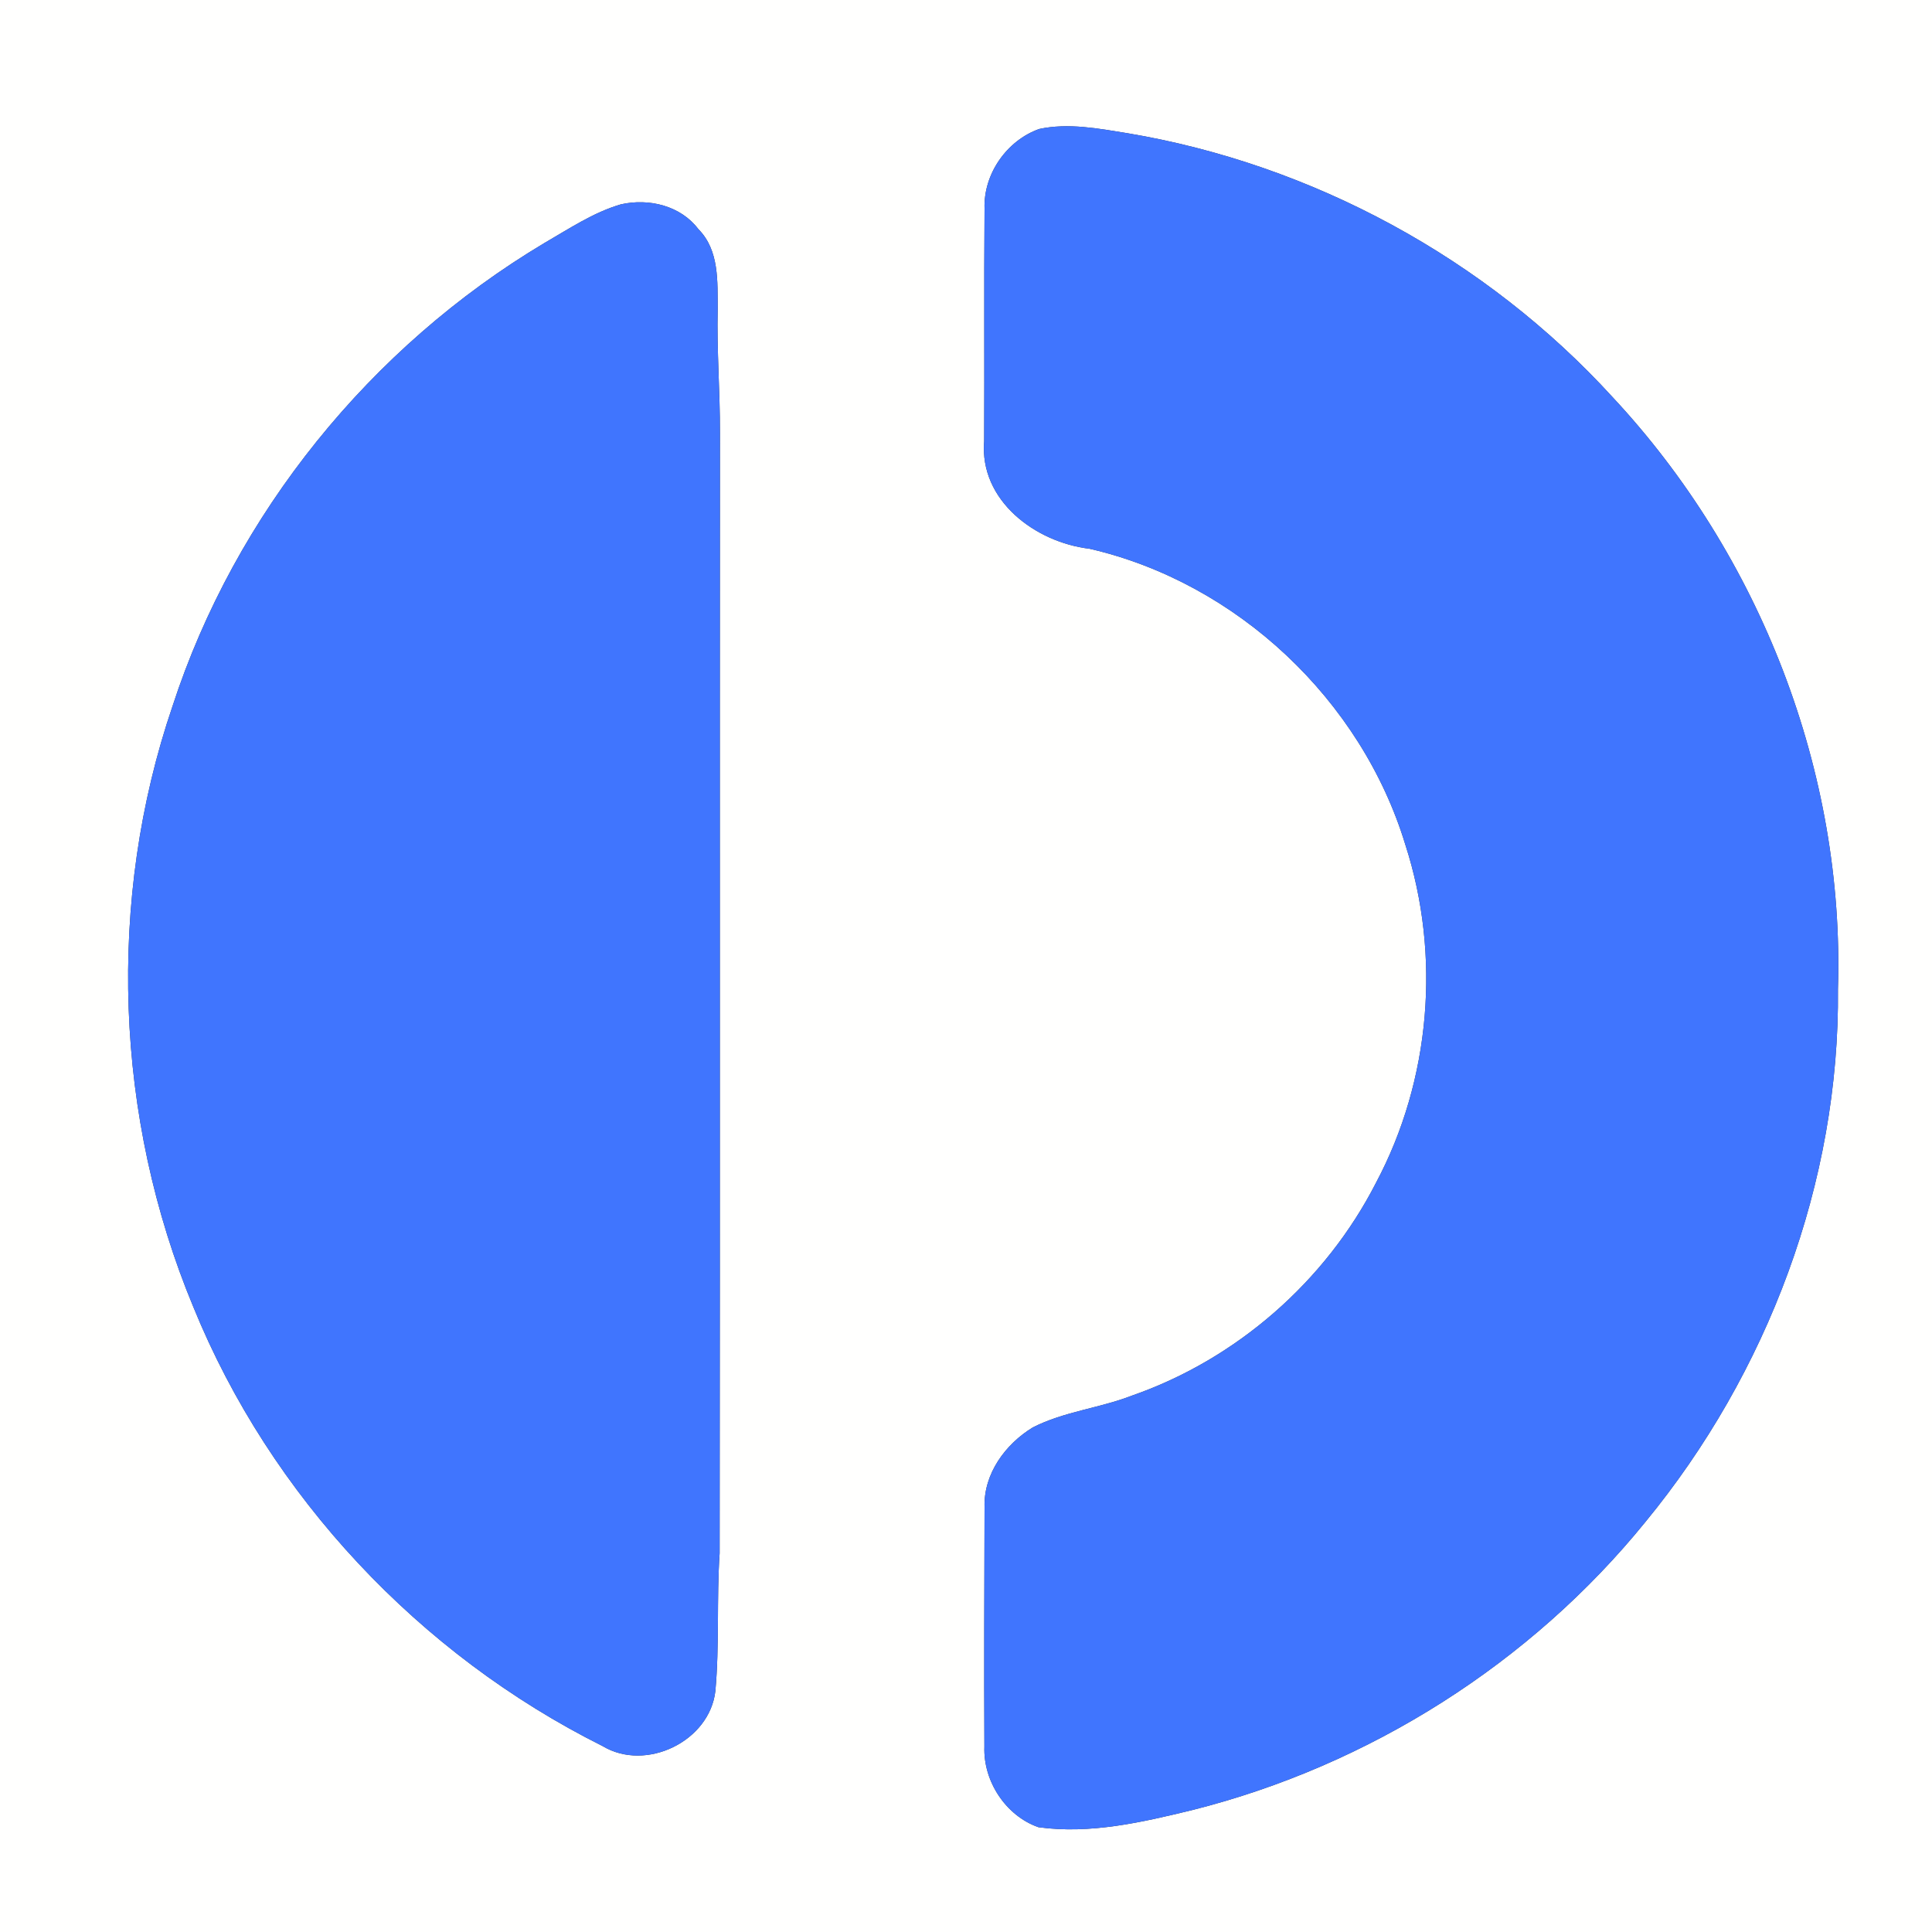 <?xml version="1.0" encoding="UTF-8" ?>
<!DOCTYPE svg PUBLIC "-//W3C//DTD SVG 1.1//EN" "http://www.w3.org/Graphics/SVG/1.1/DTD/svg11.dtd">
<svg width="250pt" height="250pt" viewBox="0 0 250 250" version="1.1" xmlns="http://www.w3.org/2000/svg">
<rect x="0" y="0" width="250" height="250" fill="#333333" stroke="none"/>
<g id="#fffffeff">
<path fill="#fffffe" opacity="1.00" d=" M 0.00 0.00 L 250.00 0.00 L 250.00 250.00 L 0.00 250.00 L 0.00 0.00 M 134.47 16.69 C 130.28 18.18 127.25 22.50 127.40 26.98 C 127.32 37.01 127.40 47.04 127.35 57.07 C 126.71 64.78 134.00 70.18 140.99 71.01 C 160.08 75.41 176.16 90.58 181.85 109.30 C 186.48 123.61 185.13 139.75 178.06 153.04 C 171.54 165.80 160.01 175.88 146.48 180.59 C 142.28 182.22 137.67 182.65 133.64 184.71 C 130.10 186.87 127.28 190.69 127.40 194.99 C 127.37 205.33 127.33 215.68 127.38 226.03 C 127.22 230.50 130.15 234.96 134.37 236.44 C 141.09 237.37 147.83 235.79 154.33 234.21 C 177.17 228.45 198.07 215.23 212.92 196.93 C 228.73 177.70 238.08 152.96 237.83 127.98 C 238.72 99.94 227.76 71.83 208.65 51.37 C 192.29 33.45 169.83 21.26 145.91 17.24 C 142.15 16.63 138.25 15.88 134.47 16.69 M 80.35 26.44 C 76.76 27.49 73.63 29.61 70.42 31.46 C 47.97 44.86 30.43 66.47 22.33 91.36 C 13.77 116.46 14.84 144.64 25.01 169.10 C 34.99 193.64 54.31 214.12 77.97 225.94 C 83.58 229.32 91.83 225.33 92.57 218.81 C 93.11 212.89 92.72 206.93 93.12 201.00 C 93.18 152.67 93.12 104.33 93.16 56.00 C 93.18 50.66 92.74 45.33 92.87 39.99 C 92.84 36.44 93.09 32.38 90.37 29.65 C 88.06 26.60 83.96 25.63 80.35 26.44 Z" />
</g>
<g id="#4075feff">
<path fill="#4075fe" opacity="1.00" d=" M 134.47 16.69 C 138.25 15.88 142.15 16.63 145.91 17.24 C 169.83 21.26 192.29 33.45 208.65 51.37 C 227.76 71.83 238.72 99.94 237.83 127.98 C 238.08 152.96 228.73 177.70 212.92 196.93 C 198.07 215.23 177.17 228.45 154.33 234.21 C 147.83 235.79 141.09 237.37 134.37 236.44 C 130.15 234.96 127.22 230.50 127.38 226.03 C 127.33 215.68 127.37 205.33 127.40 194.99 C 127.28 190.69 130.10 186.87 133.64 184.71 C 137.67 182.65 142.28 182.22 146.48 180.59 C 160.01 175.88 171.54 165.80 178.06 153.04 C 185.13 139.75 186.48 123.61 181.85 109.30 C 176.16 90.58 160.08 75.41 140.99 71.01 C 134.00 70.18 126.71 64.78 127.35 57.07 C 127.40 47.04 127.32 37.01 127.40 26.98 C 127.25 22.50 130.28 18.18 134.47 16.69 Z" />
<path fill="#4075fe" opacity="1.00" d=" M 80.35 26.44 C 83.96 25.63 88.06 26.60 90.37 29.65 C 93.09 32.38 92.84 36.44 92.87 39.99 C 92.74 45.33 93.18 50.66 93.16 56.00 C 93.12 104.33 93.18 152.67 93.12 201.00 C 92.72 206.93 93.11 212.89 92.57 218.81 C 91.83 225.33 83.58 229.32 77.97 225.94 C 54.31 214.12 34.99 193.64 25.01 169.10 C 14.84 144.64 13.77 116.46 22.33 91.36 C 30.43 66.47 47.97 44.86 70.42 31.46 C 73.63 29.61 76.76 27.49 80.35 26.44 Z" />
</g>
</svg>
